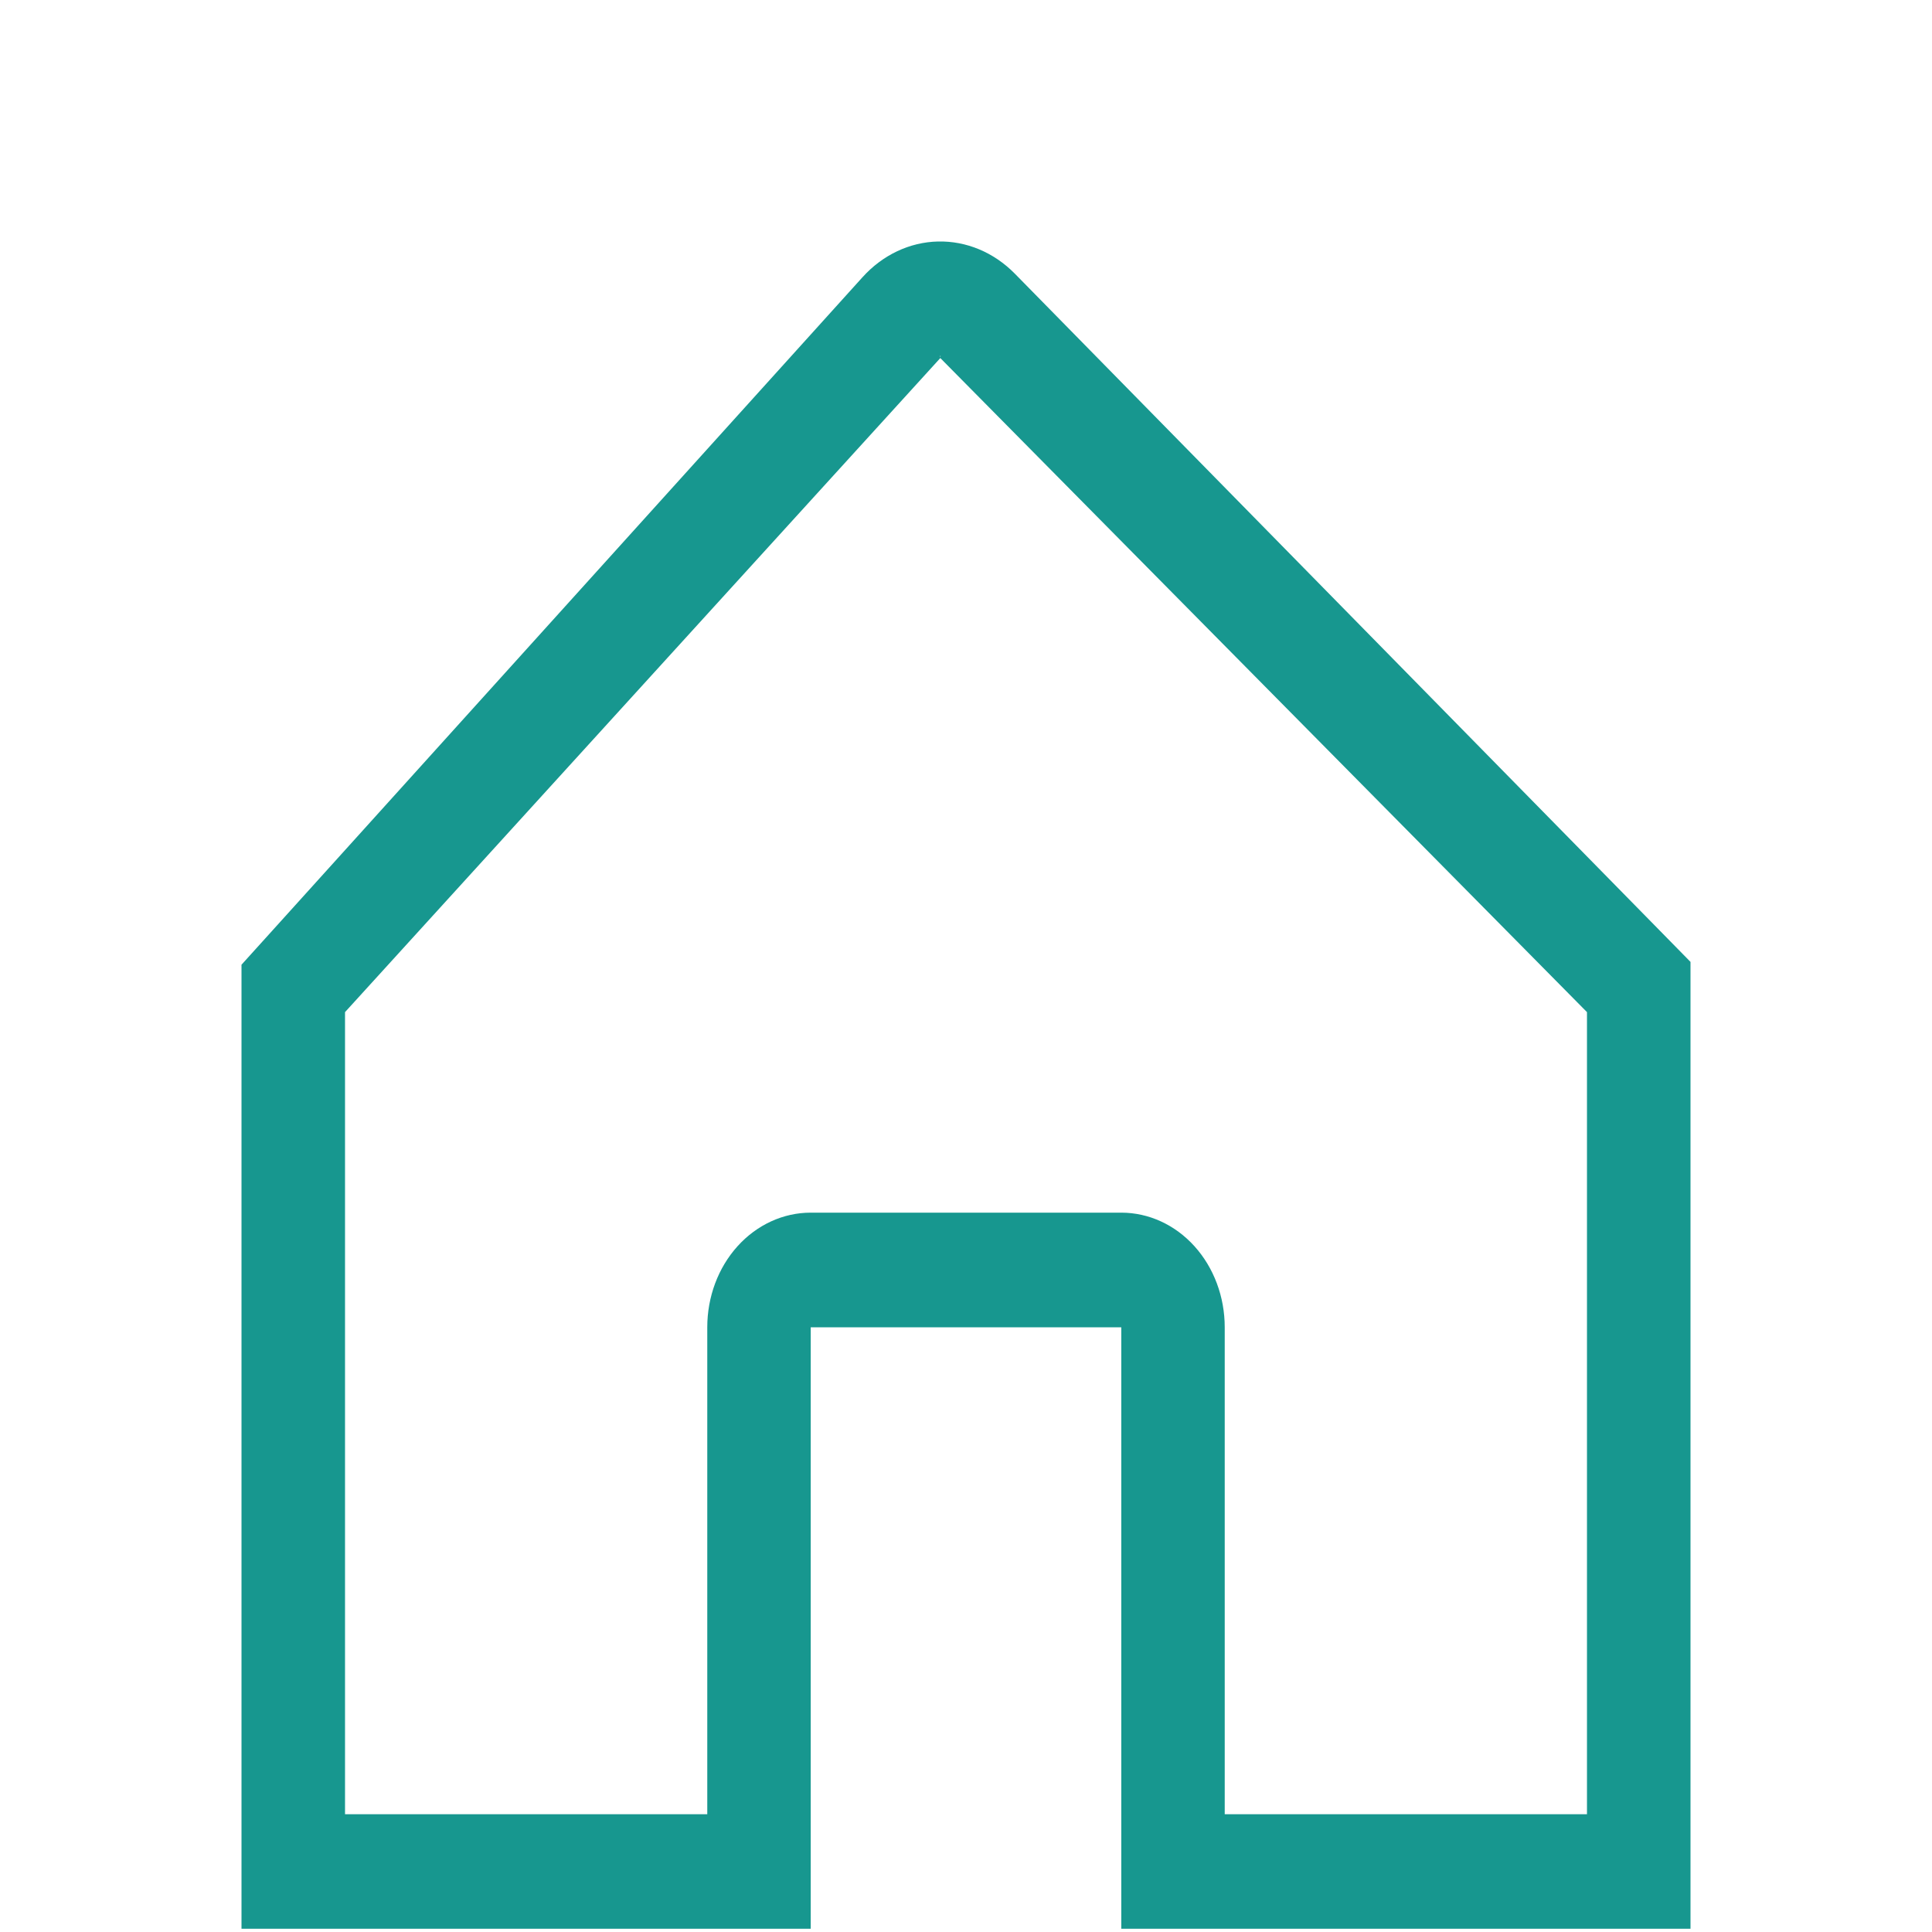 <svg width="24" height="24" viewBox="0 0 24 24" fill="none" xmlns="http://www.w3.org/2000/svg">
<path d="M20.585 11.526L12.606 3.399C12.346 3.135 12.005 2.992 11.652 3C11.3 3.008 10.964 3.167 10.715 3.443L3.377 11.567L3 11.984V23.96H10.071V16.488H13.929V23.96H21V11.949L20.585 11.526ZM11.68 4.423C11.691 4.423 11.684 4.426 11.68 4.431C11.675 4.426 11.669 4.423 11.68 4.423ZM19.714 22.537H15.214V16.488C15.214 16.11 15.079 15.748 14.838 15.481C14.597 15.214 14.27 15.064 13.929 15.064H10.071C9.73 15.064 9.403 15.214 9.162 15.481C8.921 15.748 8.786 16.11 8.786 16.488V22.537H4.286V12.573L11.68 4.449C11.681 4.449 11.681 4.448 11.681 4.448L19.714 12.573V22.537Z" fill="#17978F"/>
</svg>
